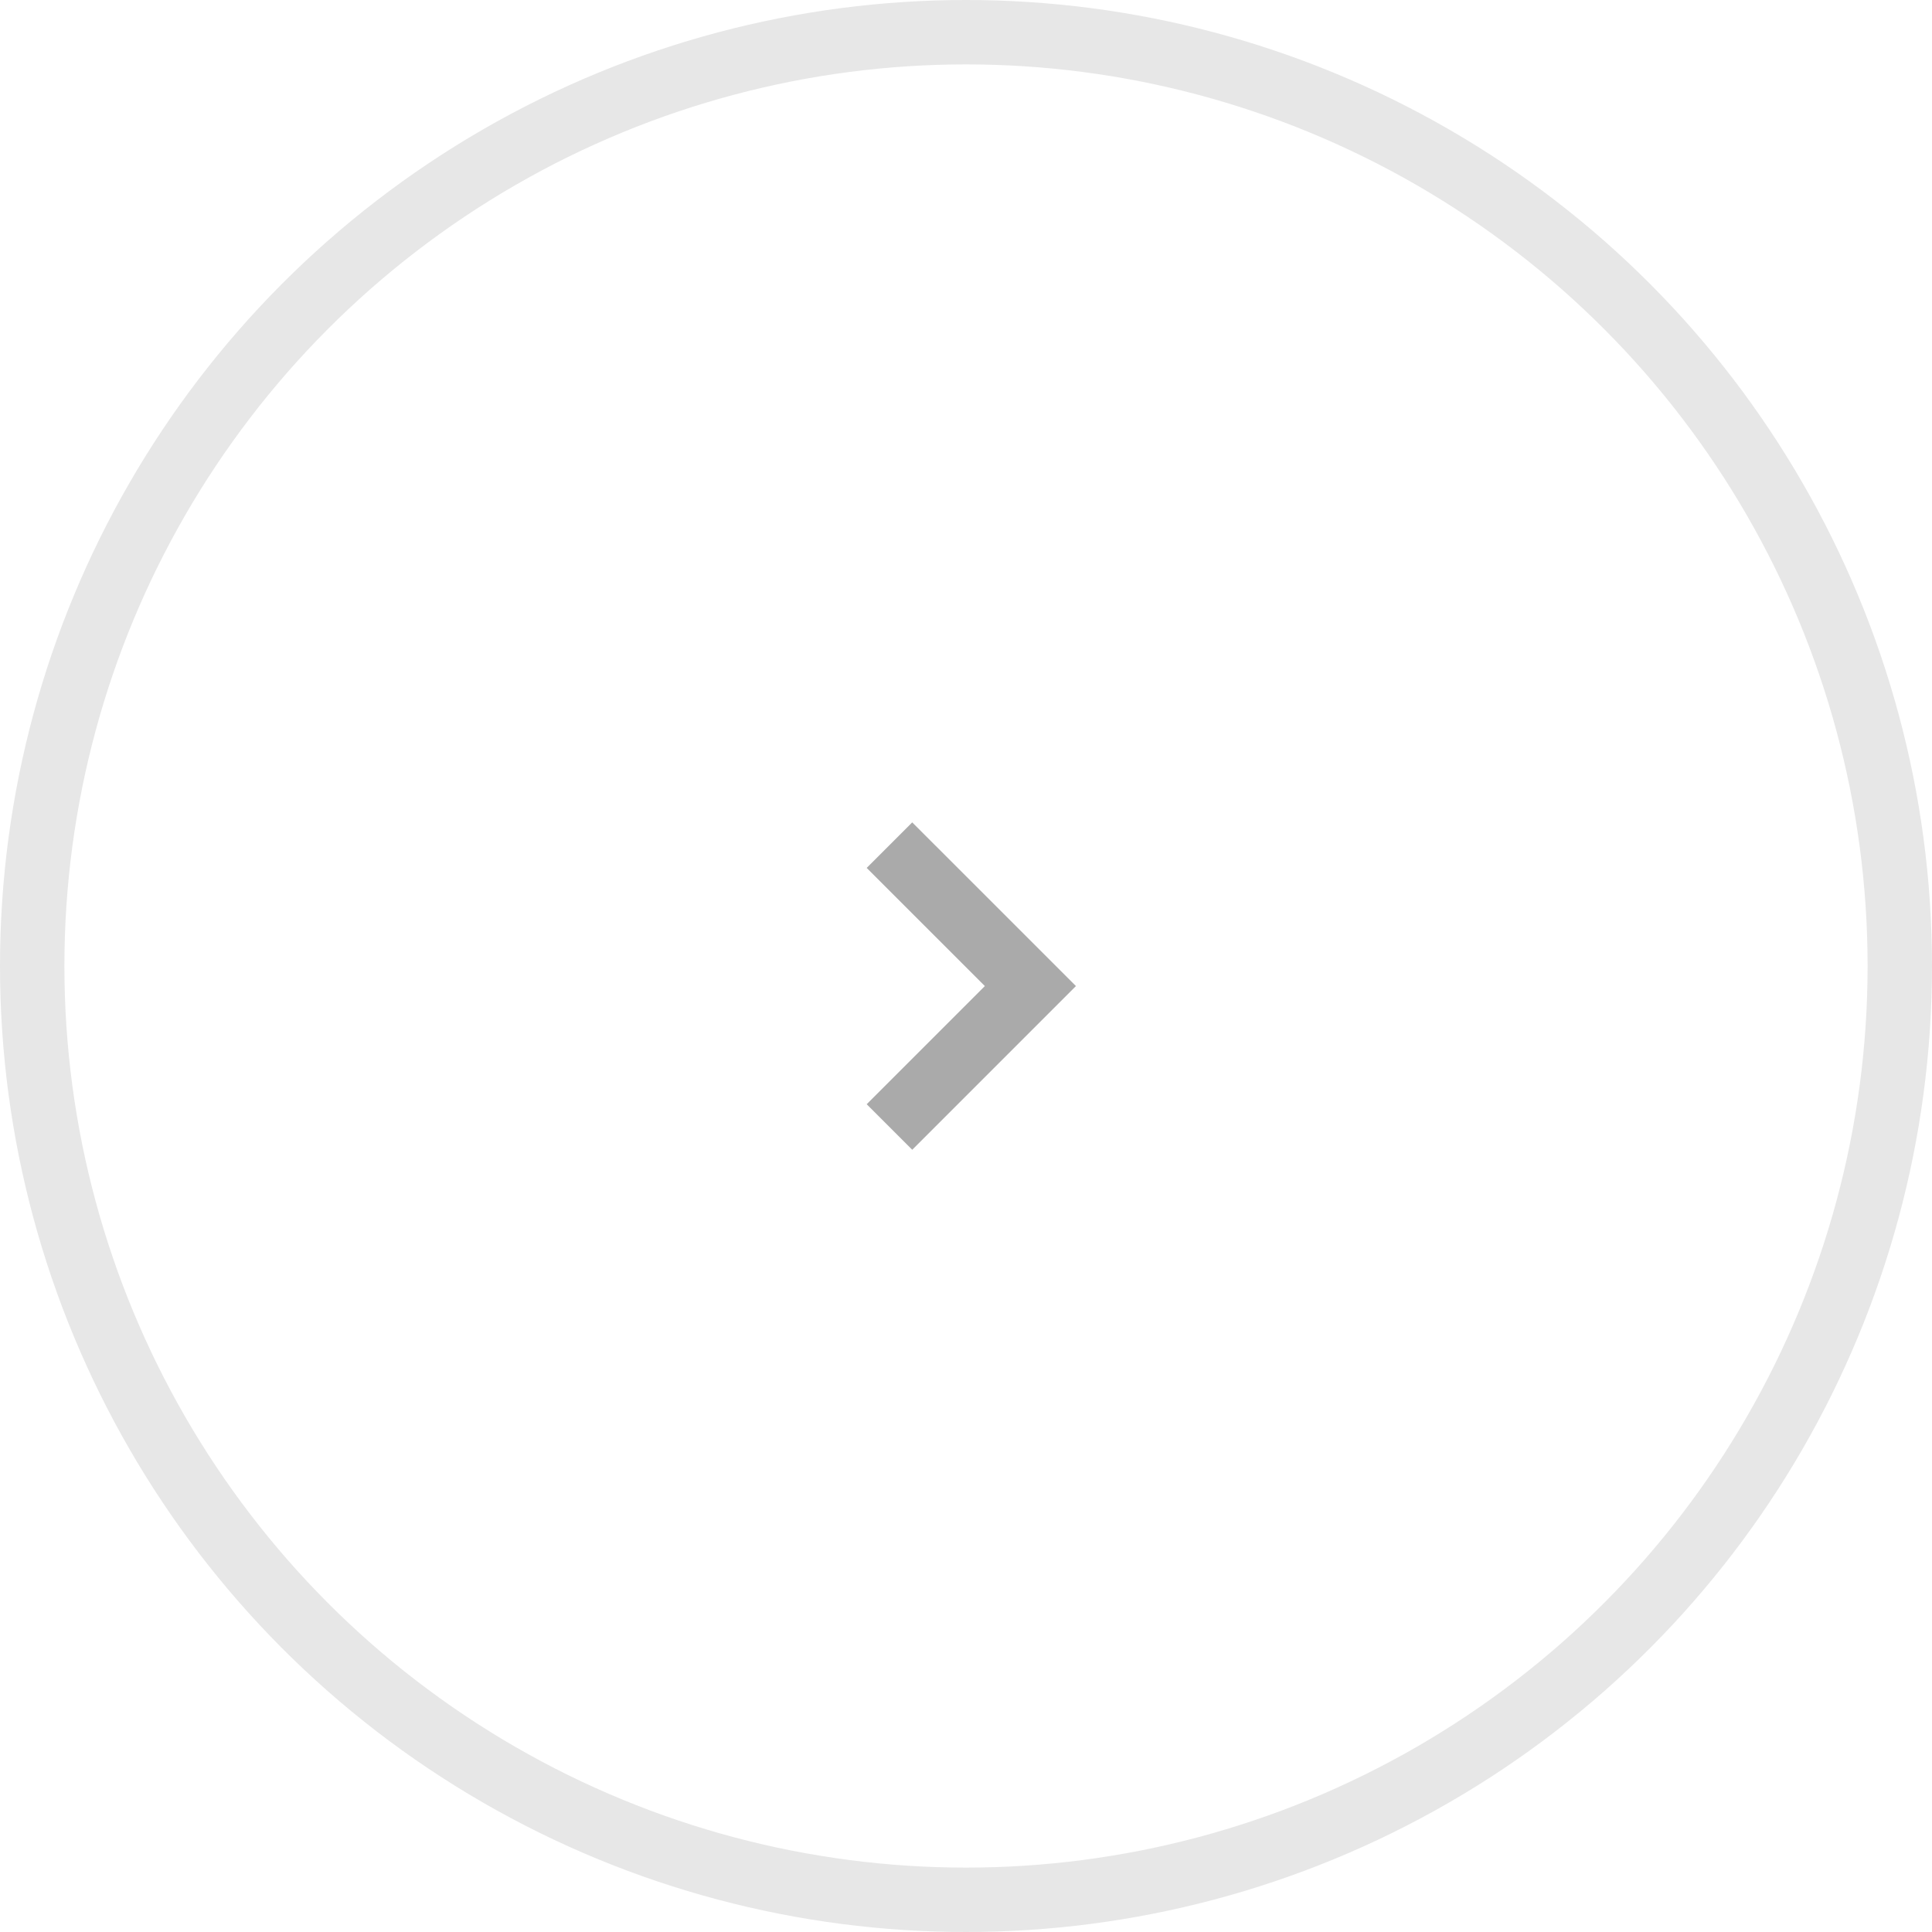 <svg width="60" height="60" viewBox="0 0 60 60" fill="none" xmlns="http://www.w3.org/2000/svg">
<circle cx="30" cy="30" r="29" stroke="#E7E7E7" stroke-width="2"/>
<path d="M27.623 35L32 30.623L27.623 26.247" stroke="#AAAAAA" stroke-width="2"/>
</svg>
